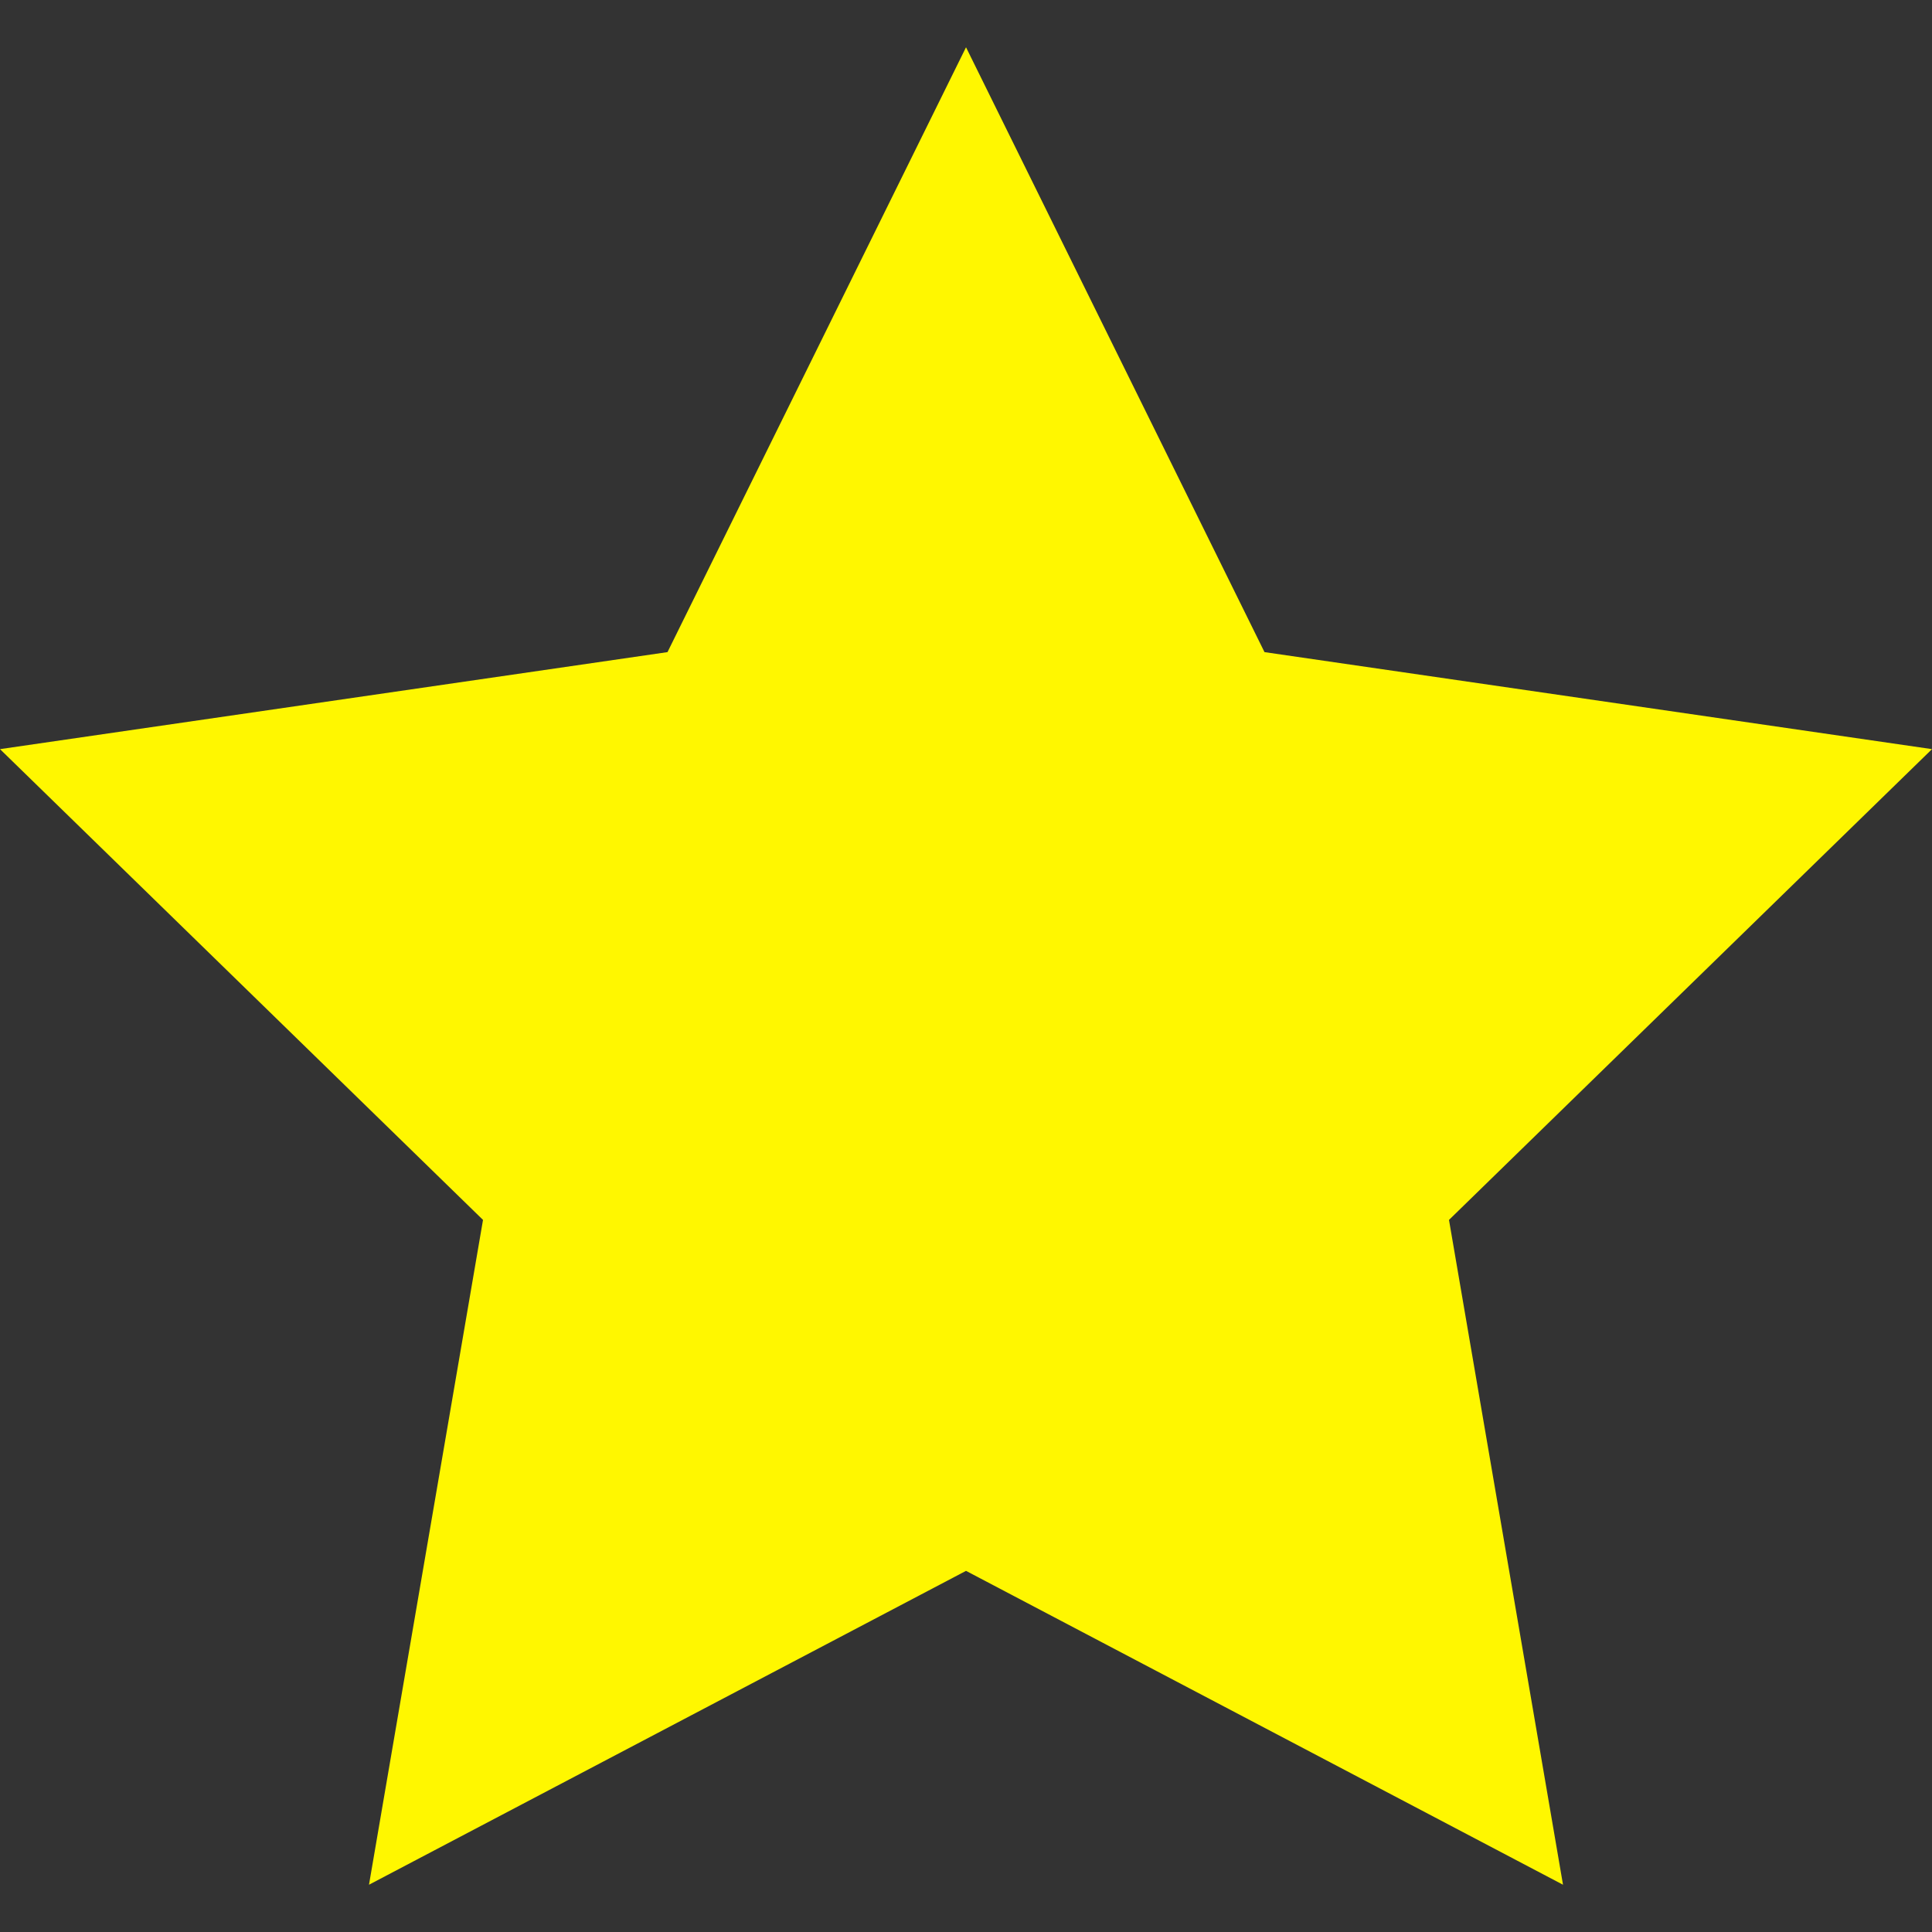 <?xml version="1.0"?>
<svg xmlns="http://www.w3.org/2000/svg" xmlns:xlink="http://www.w3.org/1999/xlink" version="1.1" id="Capa_1" x="0px" y="0px" viewBox="0 0 53.867 53.867" style="enable-background:new 0 0 53.867 53.867;" xml:space="preserve" width="512px" height="512px"><rect x="0" y="0" width="53.867" height="53.867" fill="#333333" stroke="none"/><g><polygon points="26.934,1.318 35.256,18.182 53.867,20.887 40.4,34.013 43.579,52.549 26.934,43.798   10.288,52.549 13.467,34.013 0,20.887 18.611,18.182 " data-original="#EFCE4A" class="active-path" data-old_color="#FFFF00" fill="#FFF700"/></g> </svg>

